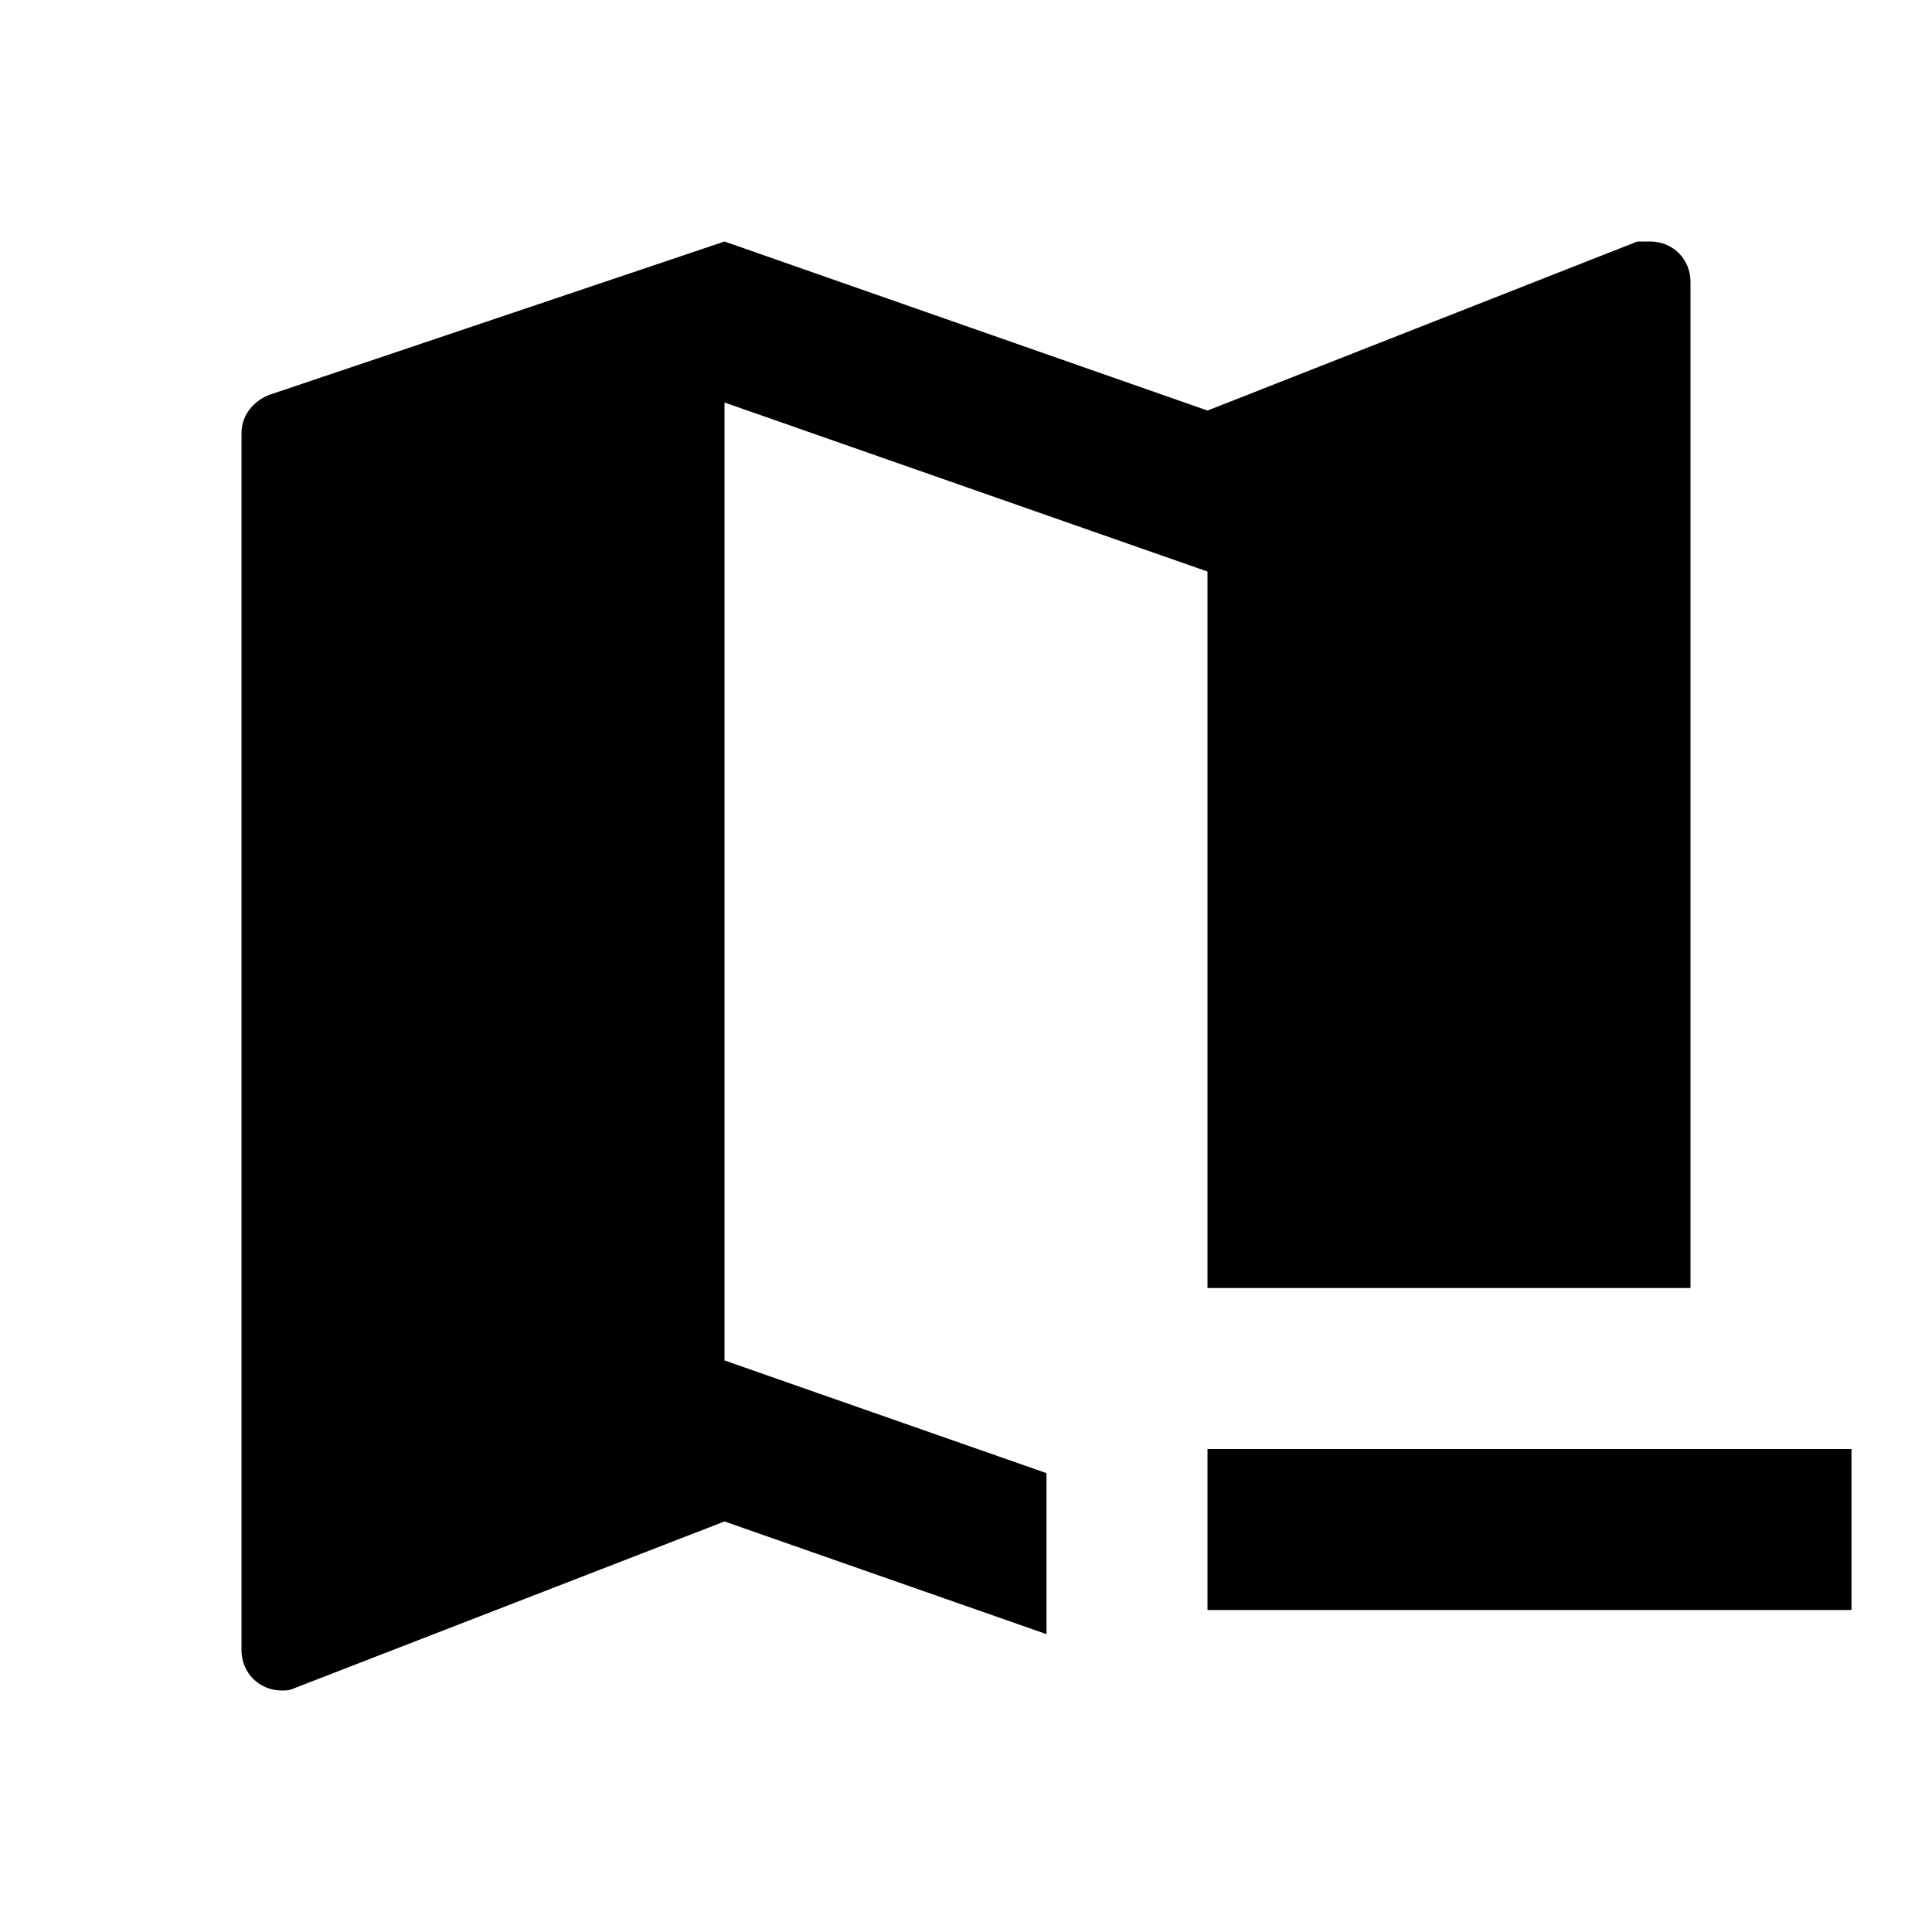 <svg xmlns="http://www.w3.org/2000/svg" viewBox="0 0 24 24"><path d="M9 3L3.36 4.9c-.2.07-.36.25-.36.48V20.5c0 .28.22.5.5.5.05 0 .1 0 .16-.03L9 18.9l4 1.4v-2l-4-1.4V5l6 2.1V16h6V3.5c0-.28-.22-.5-.5-.5h-.16L15 5.1 9 3m6 15v2h8v-2h-8z"/></svg>